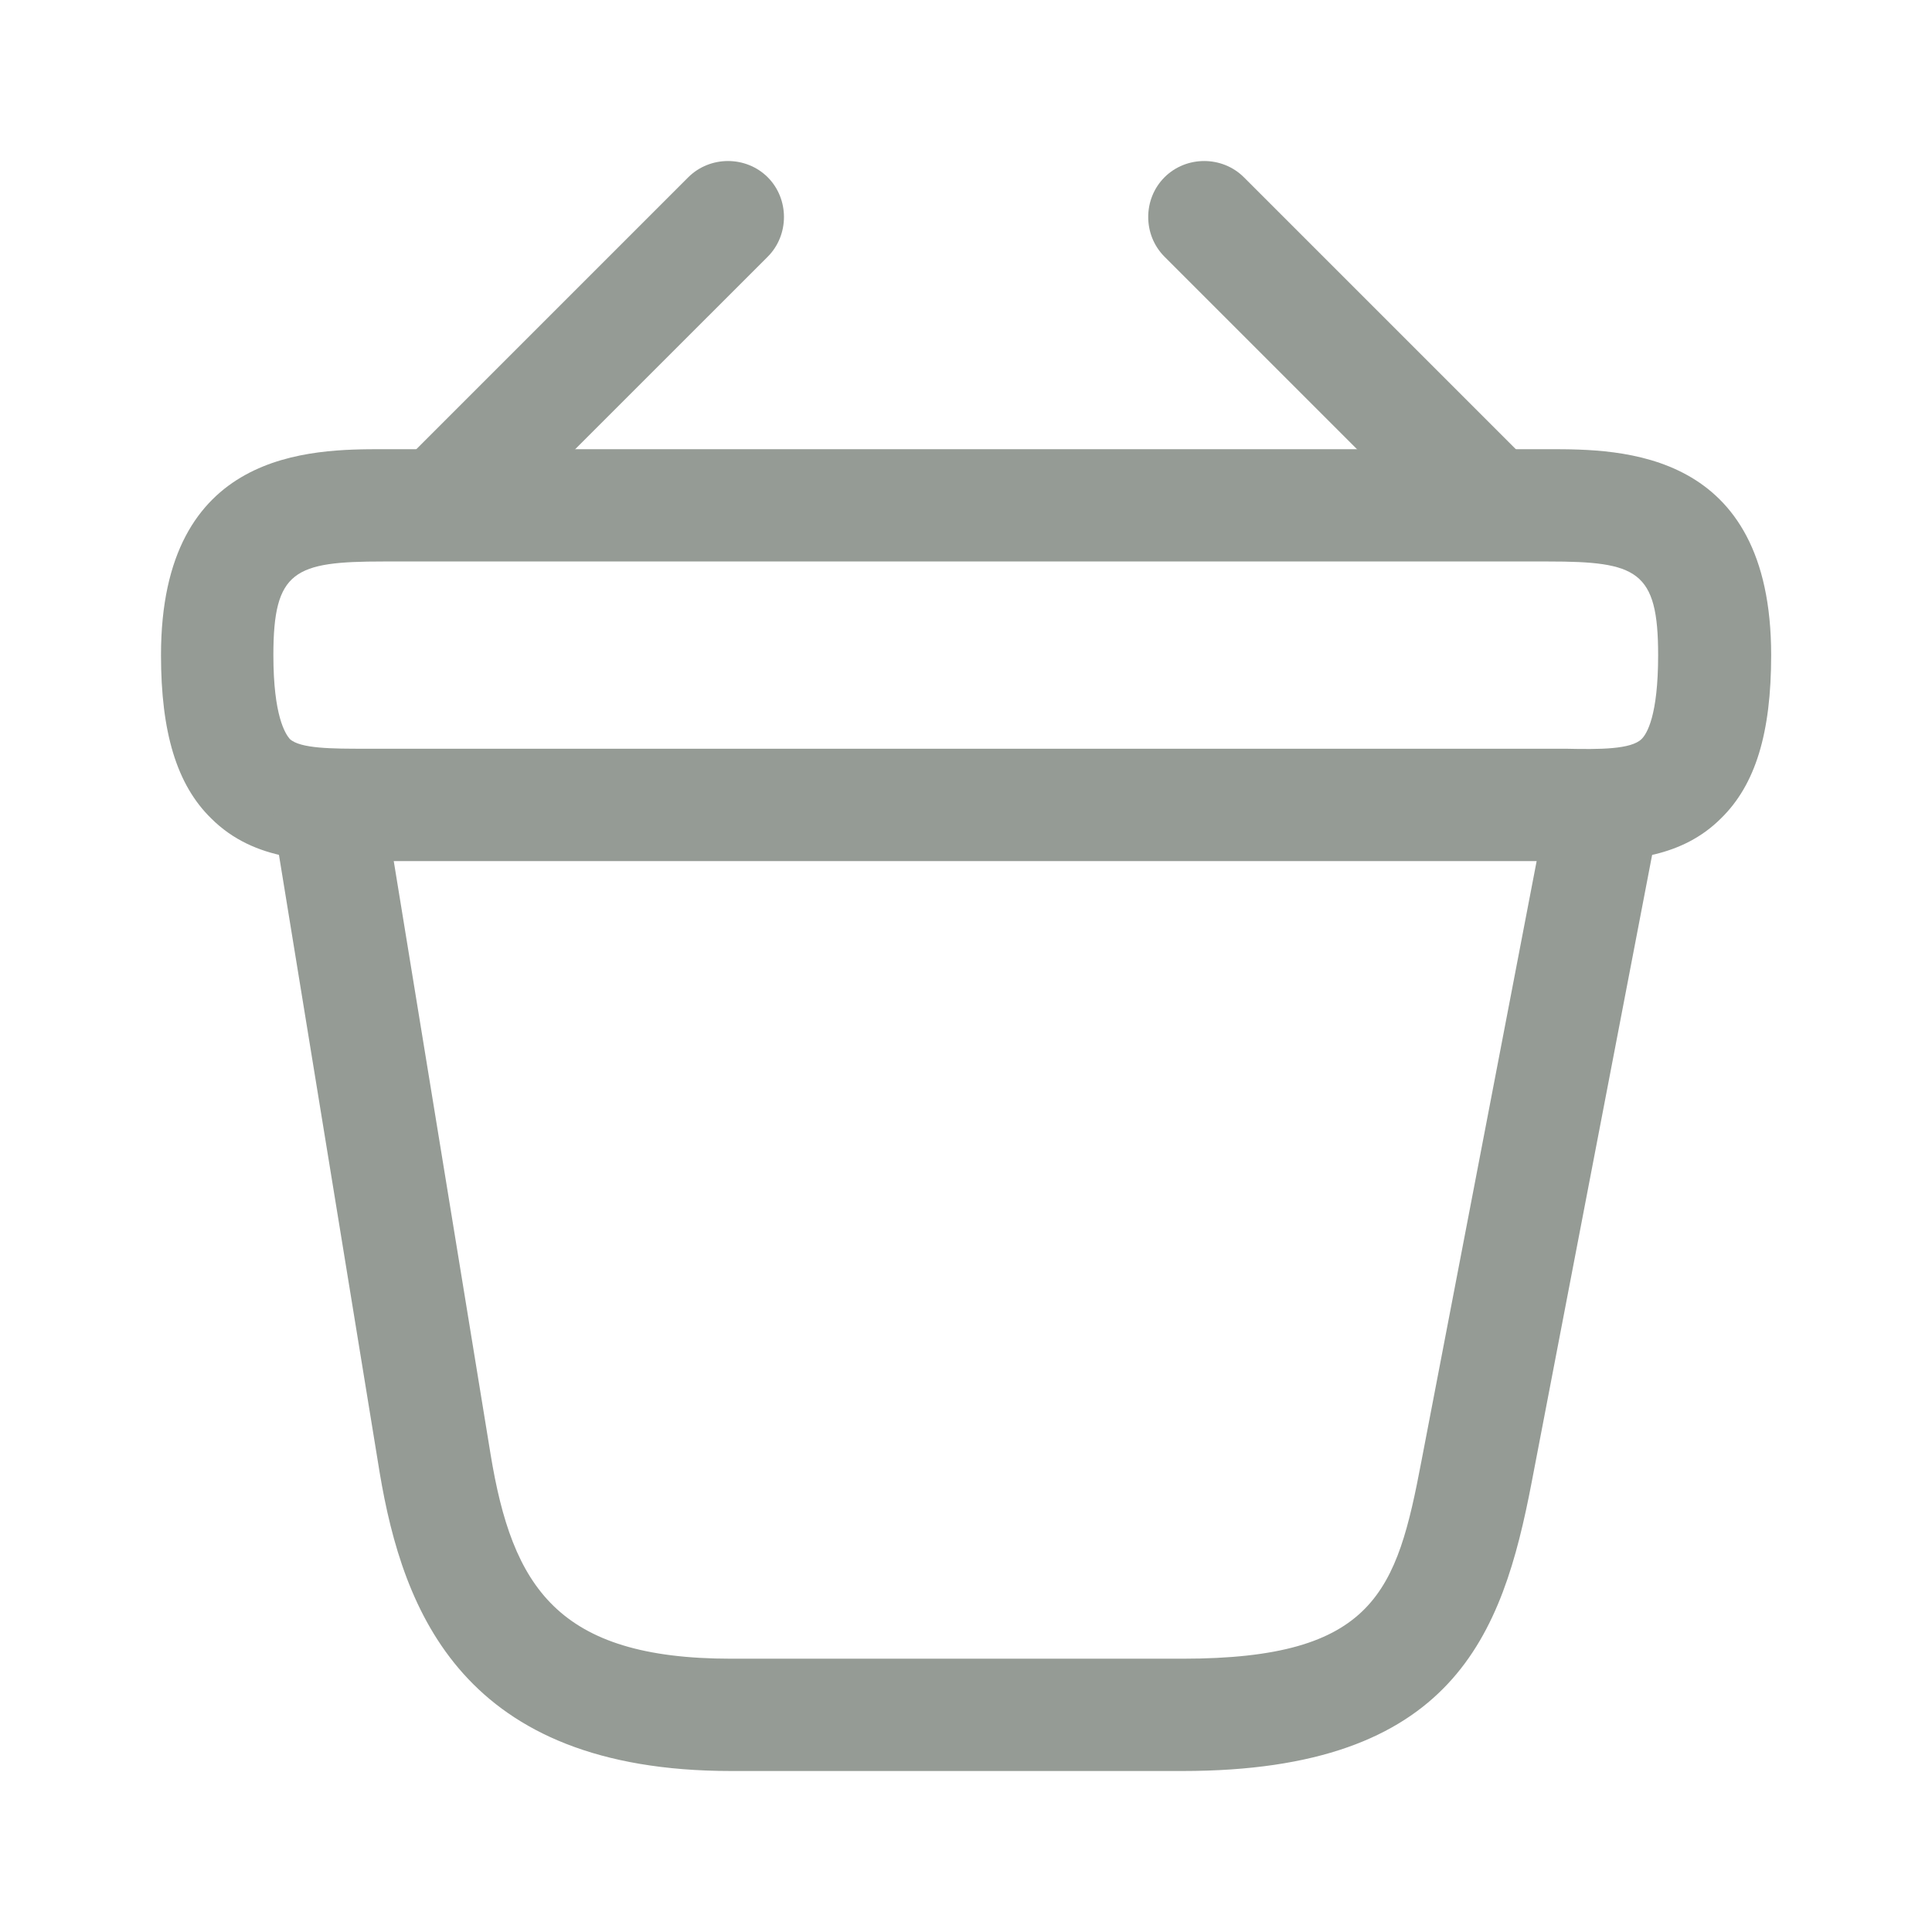 <svg width="24" height="24" viewBox="0 0 24 24" fill="none" xmlns="http://www.w3.org/2000/svg">
<g id="Ic_Shopping_bag">
<g id="Vector">
<path d="M5.666 6.77C5.49 6.77 5.303 6.696 5.173 6.566C4.903 6.296 4.903 5.849 5.173 5.579L8.55 2.202C8.82 1.933 9.267 1.933 9.537 2.202C9.806 2.472 9.806 2.919 9.537 3.189L6.159 6.566C6.02 6.696 5.843 6.77 5.666 6.77Z" fill="#959B95"/>
<path d="M18.336 6.77C18.159 6.77 17.982 6.705 17.843 6.566L14.466 3.189C14.196 2.919 14.196 2.472 14.466 2.202C14.736 1.933 15.182 1.933 15.452 2.202L18.829 5.579C19.099 5.849 19.099 6.296 18.829 6.566C18.699 6.696 18.513 6.77 18.336 6.77Z" fill="#959B95"/>
<path d="M19.639 10.697C19.574 10.697 19.509 10.697 19.444 10.697H4.558C3.907 10.706 3.163 10.706 2.623 10.166C2.195 9.748 2 9.096 2 8.138C2 5.58 3.87 5.58 4.763 5.58H19.239C20.132 5.58 22.002 5.58 22.002 8.138C22.002 9.106 21.807 9.748 21.379 10.166C20.895 10.65 20.244 10.697 19.639 10.697ZM19.453 9.301C19.872 9.31 20.262 9.31 20.393 9.18C20.458 9.115 20.598 8.892 20.598 8.138C20.598 7.087 20.337 6.975 19.23 6.975H4.763C3.656 6.975 3.396 7.087 3.396 8.138C3.396 8.892 3.544 9.115 3.6 9.18C3.73 9.301 4.13 9.301 4.54 9.301H19.453Z" fill="#959B95"/>
<path d="M14.691 22H9.081C5.75 22 5.006 20.018 4.717 18.297L3.405 10.25C3.34 9.868 3.601 9.515 3.982 9.45C4.354 9.385 4.717 9.645 4.782 10.027L6.094 18.065C6.364 19.711 6.922 20.605 9.081 20.605H14.691C17.081 20.605 17.351 19.767 17.658 18.148L19.221 10.008C19.296 9.627 19.659 9.375 20.04 9.459C20.421 9.533 20.663 9.896 20.589 10.278L19.026 18.418C18.663 20.307 18.058 22 14.691 22Z" fill="#959B95"/>
</g>
</g>
</svg>
